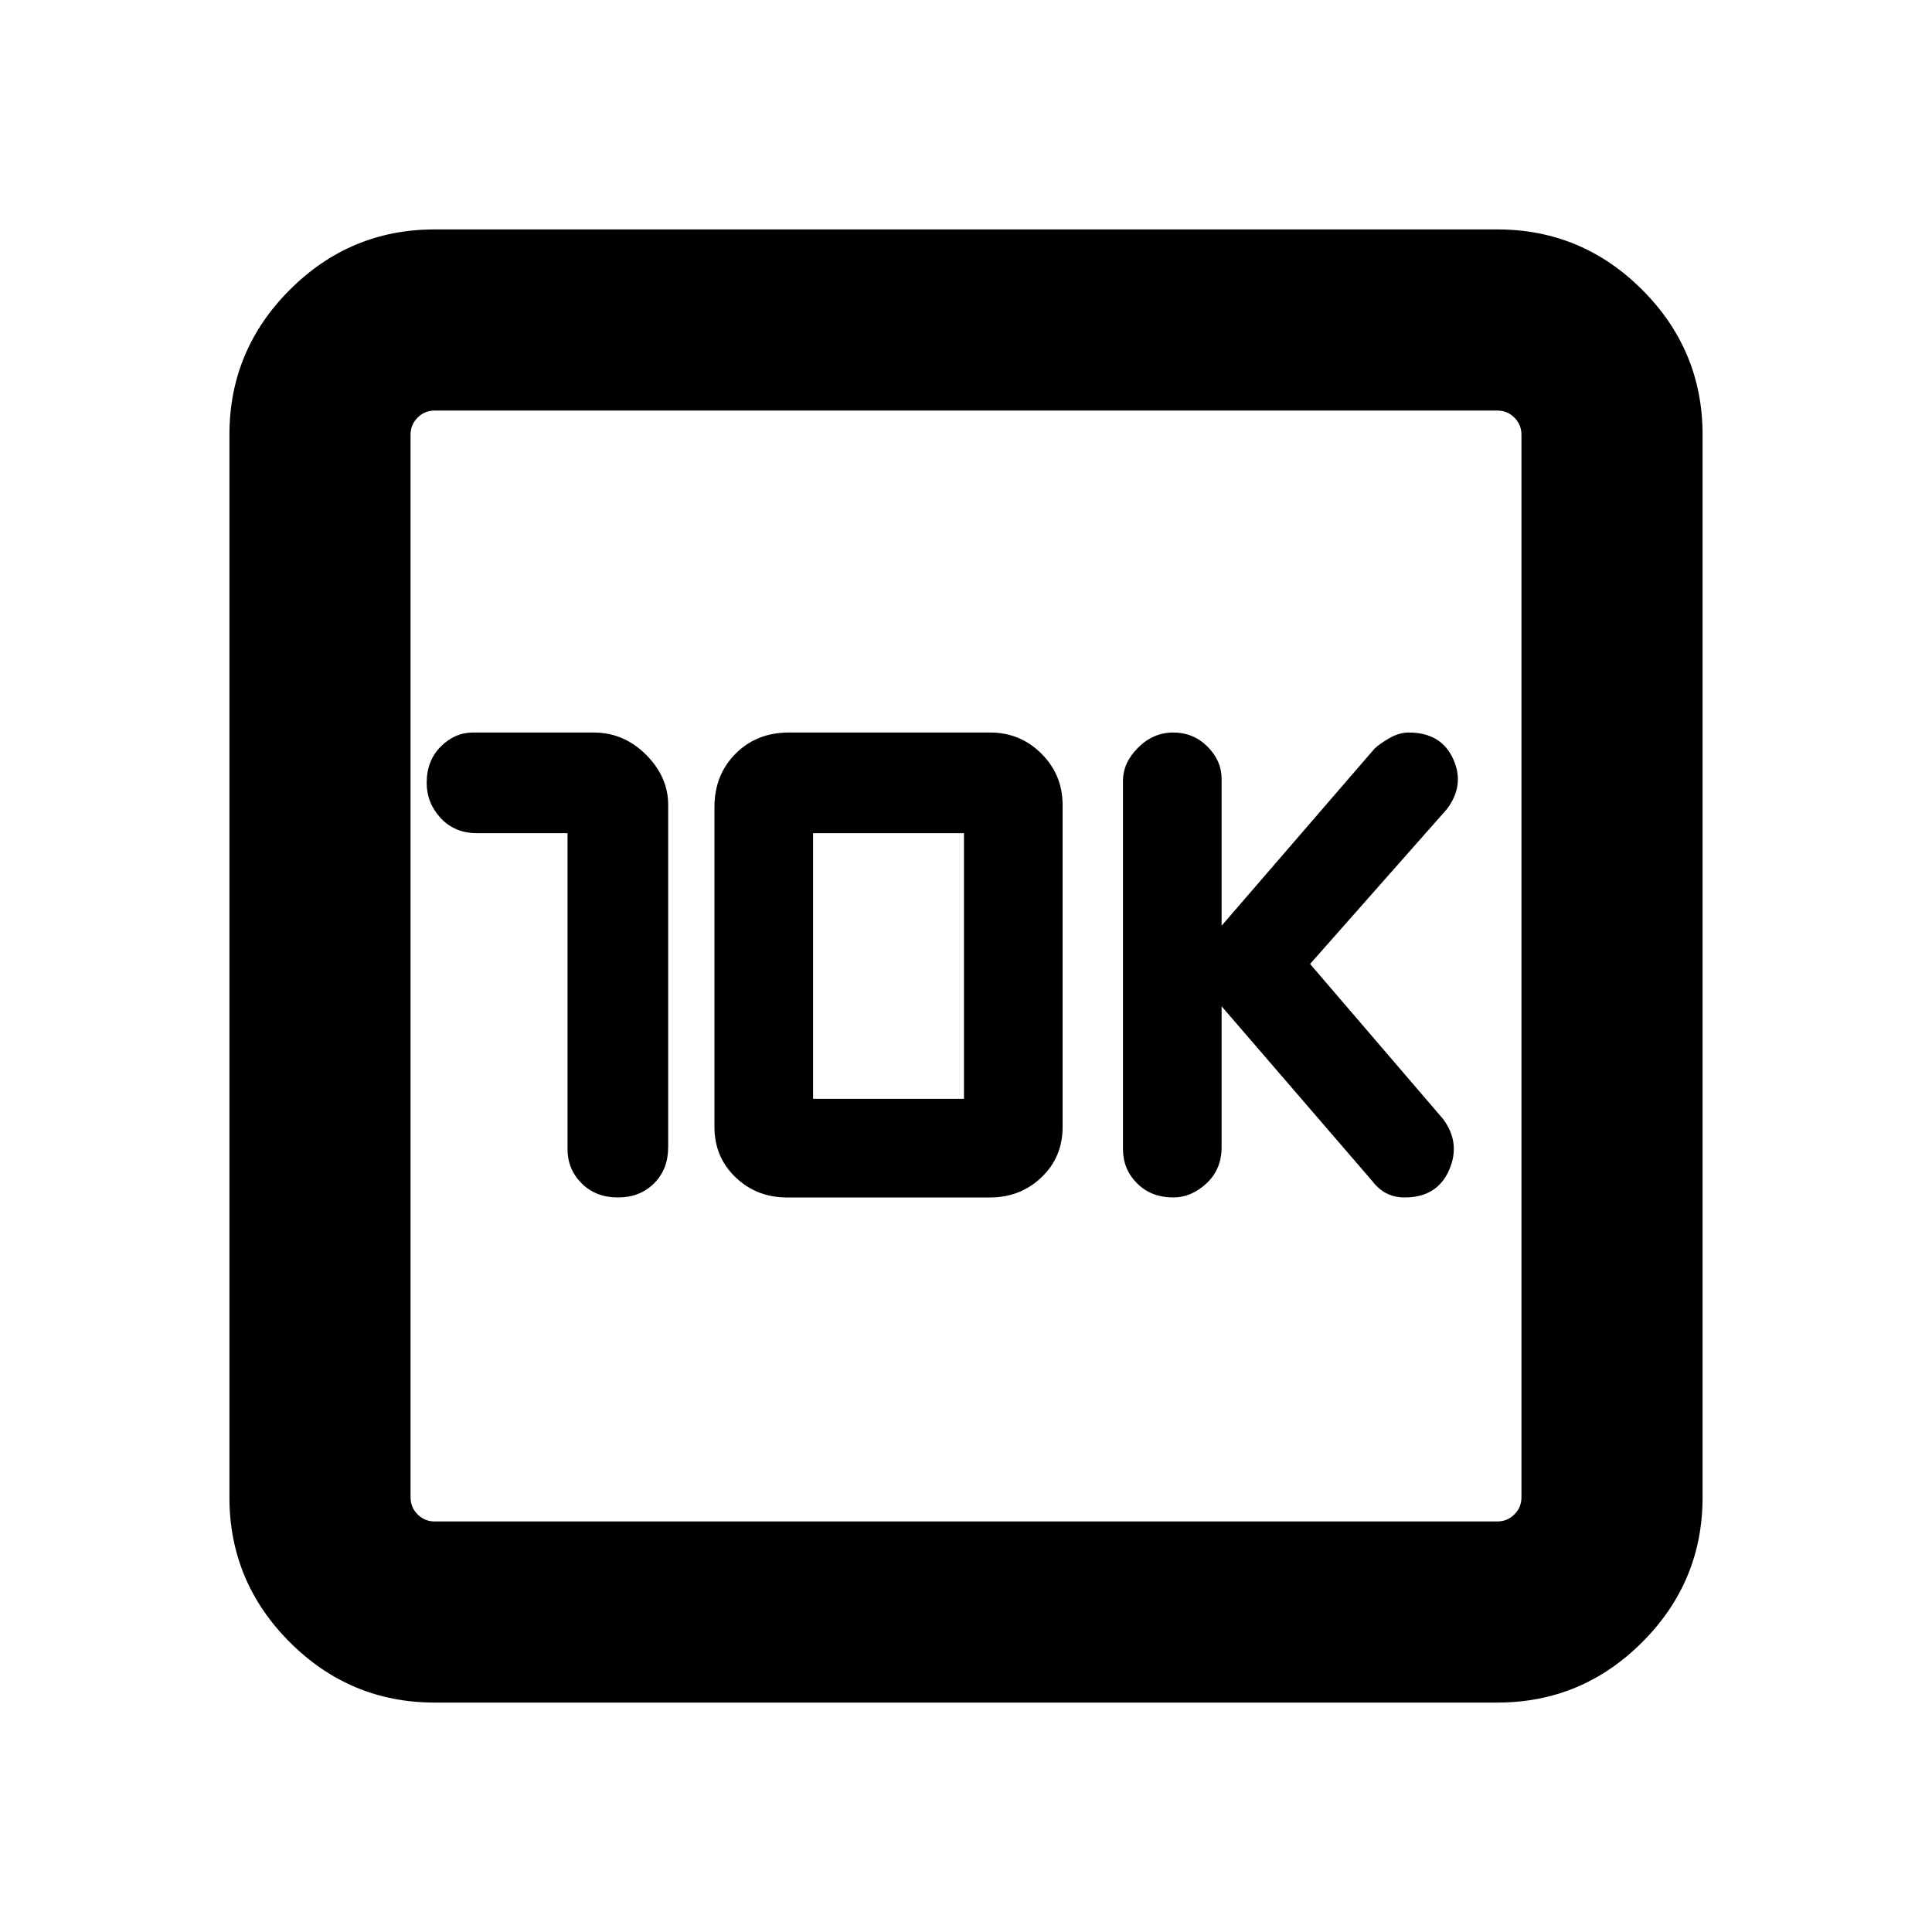 <svg xmlns="http://www.w3.org/2000/svg" height="20" width="20"><path d="M12.146 12.396Q12.333 12.396 12.49 12.25Q12.646 12.104 12.646 11.875V10.417L14.208 12.229Q14.271 12.312 14.354 12.354Q14.438 12.396 14.542 12.396Q14.875 12.396 15 12.115Q15.125 11.833 14.938 11.583L13.562 9.979L14.979 8.375Q15.167 8.125 15.042 7.854Q14.917 7.583 14.583 7.583Q14.479 7.583 14.375 7.646Q14.271 7.708 14.229 7.75L12.646 9.583V8.062Q12.646 7.875 12.5 7.729Q12.354 7.583 12.146 7.583Q11.938 7.583 11.781 7.74Q11.625 7.896 11.625 8.083V11.896Q11.625 12.104 11.771 12.25Q11.917 12.396 12.146 12.396ZM5.875 8.625V11.896Q5.875 12.104 6.021 12.25Q6.167 12.396 6.396 12.396Q6.625 12.396 6.771 12.25Q6.917 12.104 6.917 11.875V8.333Q6.917 8.042 6.688 7.813Q6.458 7.583 6.146 7.583H4.896Q4.708 7.583 4.562 7.729Q4.417 7.875 4.417 8.104Q4.417 8.312 4.562 8.469Q4.708 8.625 4.938 8.625ZM8.146 12.396H10.25Q10.562 12.396 10.781 12.188Q11 11.979 11 11.667V8.333Q11 8.021 10.781 7.802Q10.562 7.583 10.25 7.583H8.167Q7.833 7.583 7.615 7.802Q7.396 8.021 7.396 8.354V11.667Q7.396 11.979 7.615 12.188Q7.833 12.396 8.146 12.396ZM8.417 11.375V8.625H9.979V11.375ZM4.5 17.625Q3.625 17.625 3 17Q2.375 16.375 2.375 15.5V4.5Q2.375 3.625 3 3Q3.625 2.375 4.5 2.375H15.5Q16.375 2.375 17 3Q17.625 3.625 17.625 4.5V15.5Q17.625 16.375 17 17Q16.375 17.625 15.5 17.625ZM4.5 15.75H15.5Q15.604 15.75 15.677 15.677Q15.75 15.604 15.75 15.5V4.5Q15.75 4.396 15.677 4.323Q15.604 4.25 15.5 4.25H4.5Q4.396 4.25 4.323 4.323Q4.25 4.396 4.25 4.5V15.5Q4.25 15.604 4.323 15.677Q4.396 15.75 4.5 15.75ZM4.25 4.25Q4.25 4.25 4.25 4.323Q4.25 4.396 4.25 4.5V15.5Q4.25 15.604 4.25 15.677Q4.25 15.75 4.25 15.75Q4.25 15.75 4.25 15.677Q4.25 15.604 4.25 15.5V4.5Q4.25 4.396 4.25 4.323Q4.25 4.25 4.25 4.25Z"/></svg>